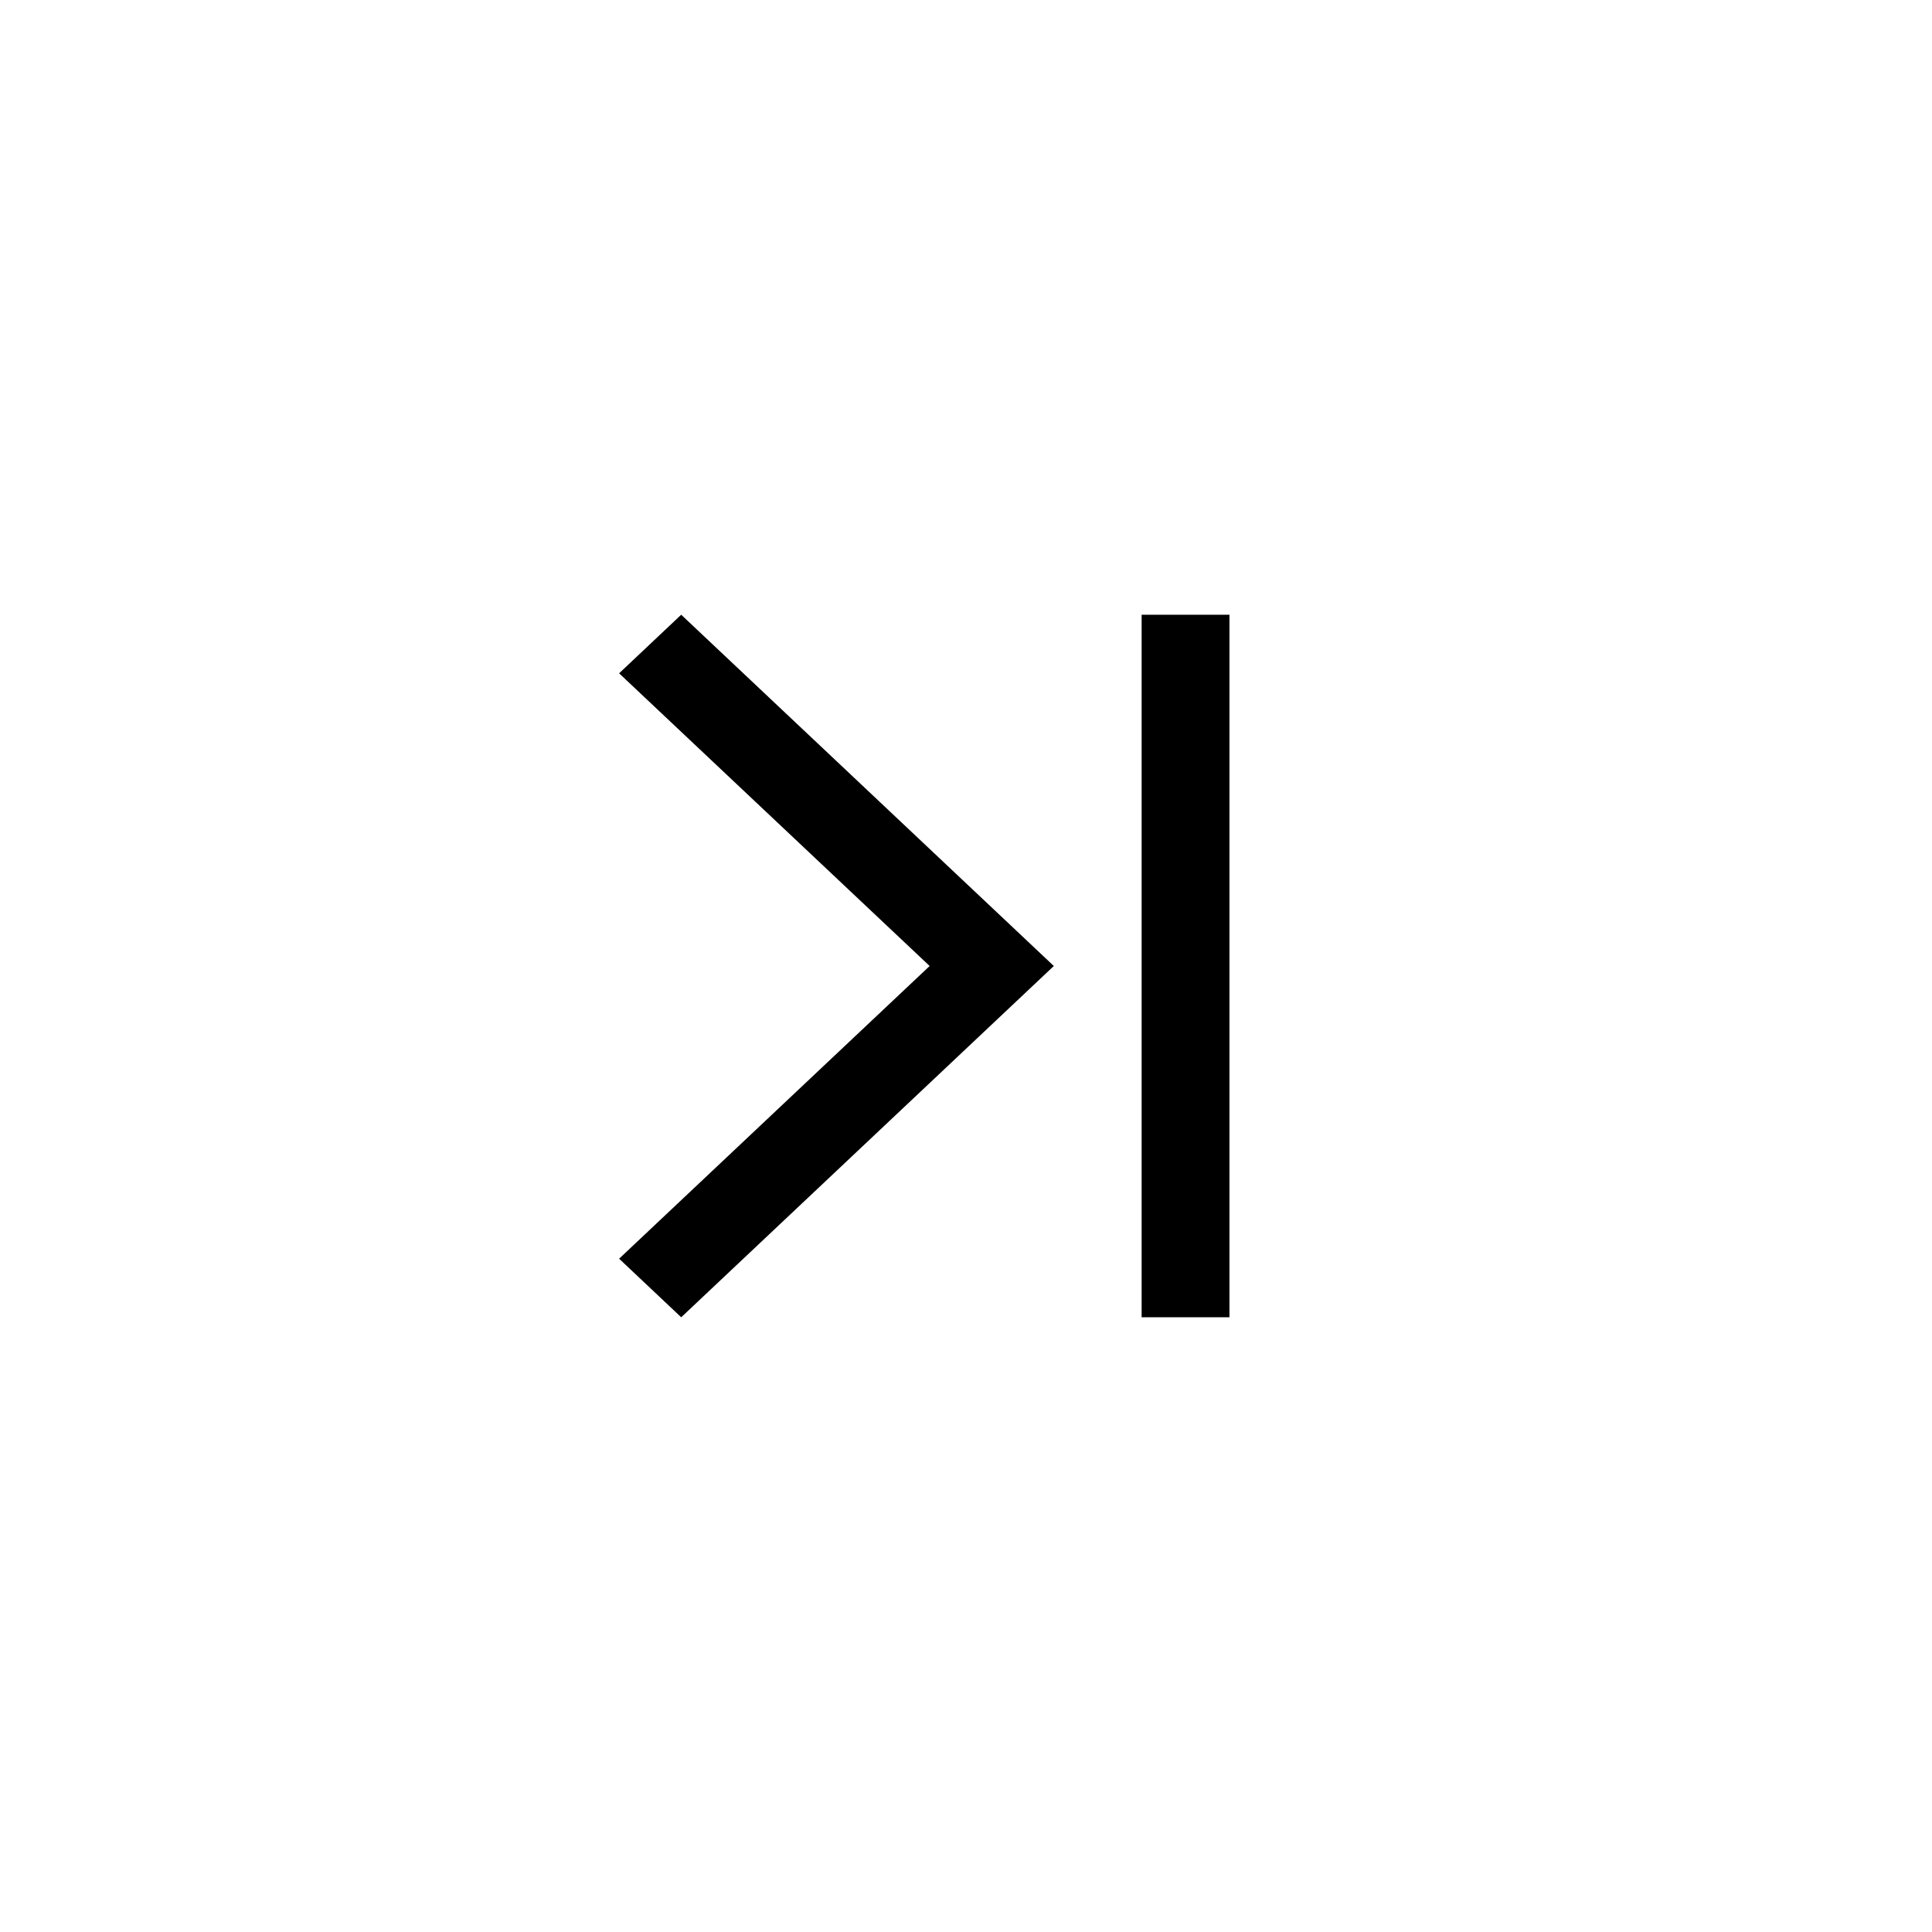 <?xml version="1.0" standalone="no"?><!DOCTYPE svg PUBLIC "-//W3C//DTD SVG 1.1//EN" "http://www.w3.org/Graphics/SVG/1.1/DTD/svg11.dtd"><svg t="1591976361191" class="icon" viewBox="0 0 1024 1024" version="1.1" xmlns="http://www.w3.org/2000/svg" p-id="2278" xmlns:xlink="http://www.w3.org/1999/xlink" width="200" height="200"><defs><style type="text/css"></style></defs><path d="M361.053 325.818L558.545 512l-197.492 186.182-32.908-31.046L492.73 512l-164.585-155.136 32.908-31.046zM651.636 698.182l-46.545-1e-8 0-372.364L651.636 325.818 651.636 698.182z" p-id="2279"></path></svg>
